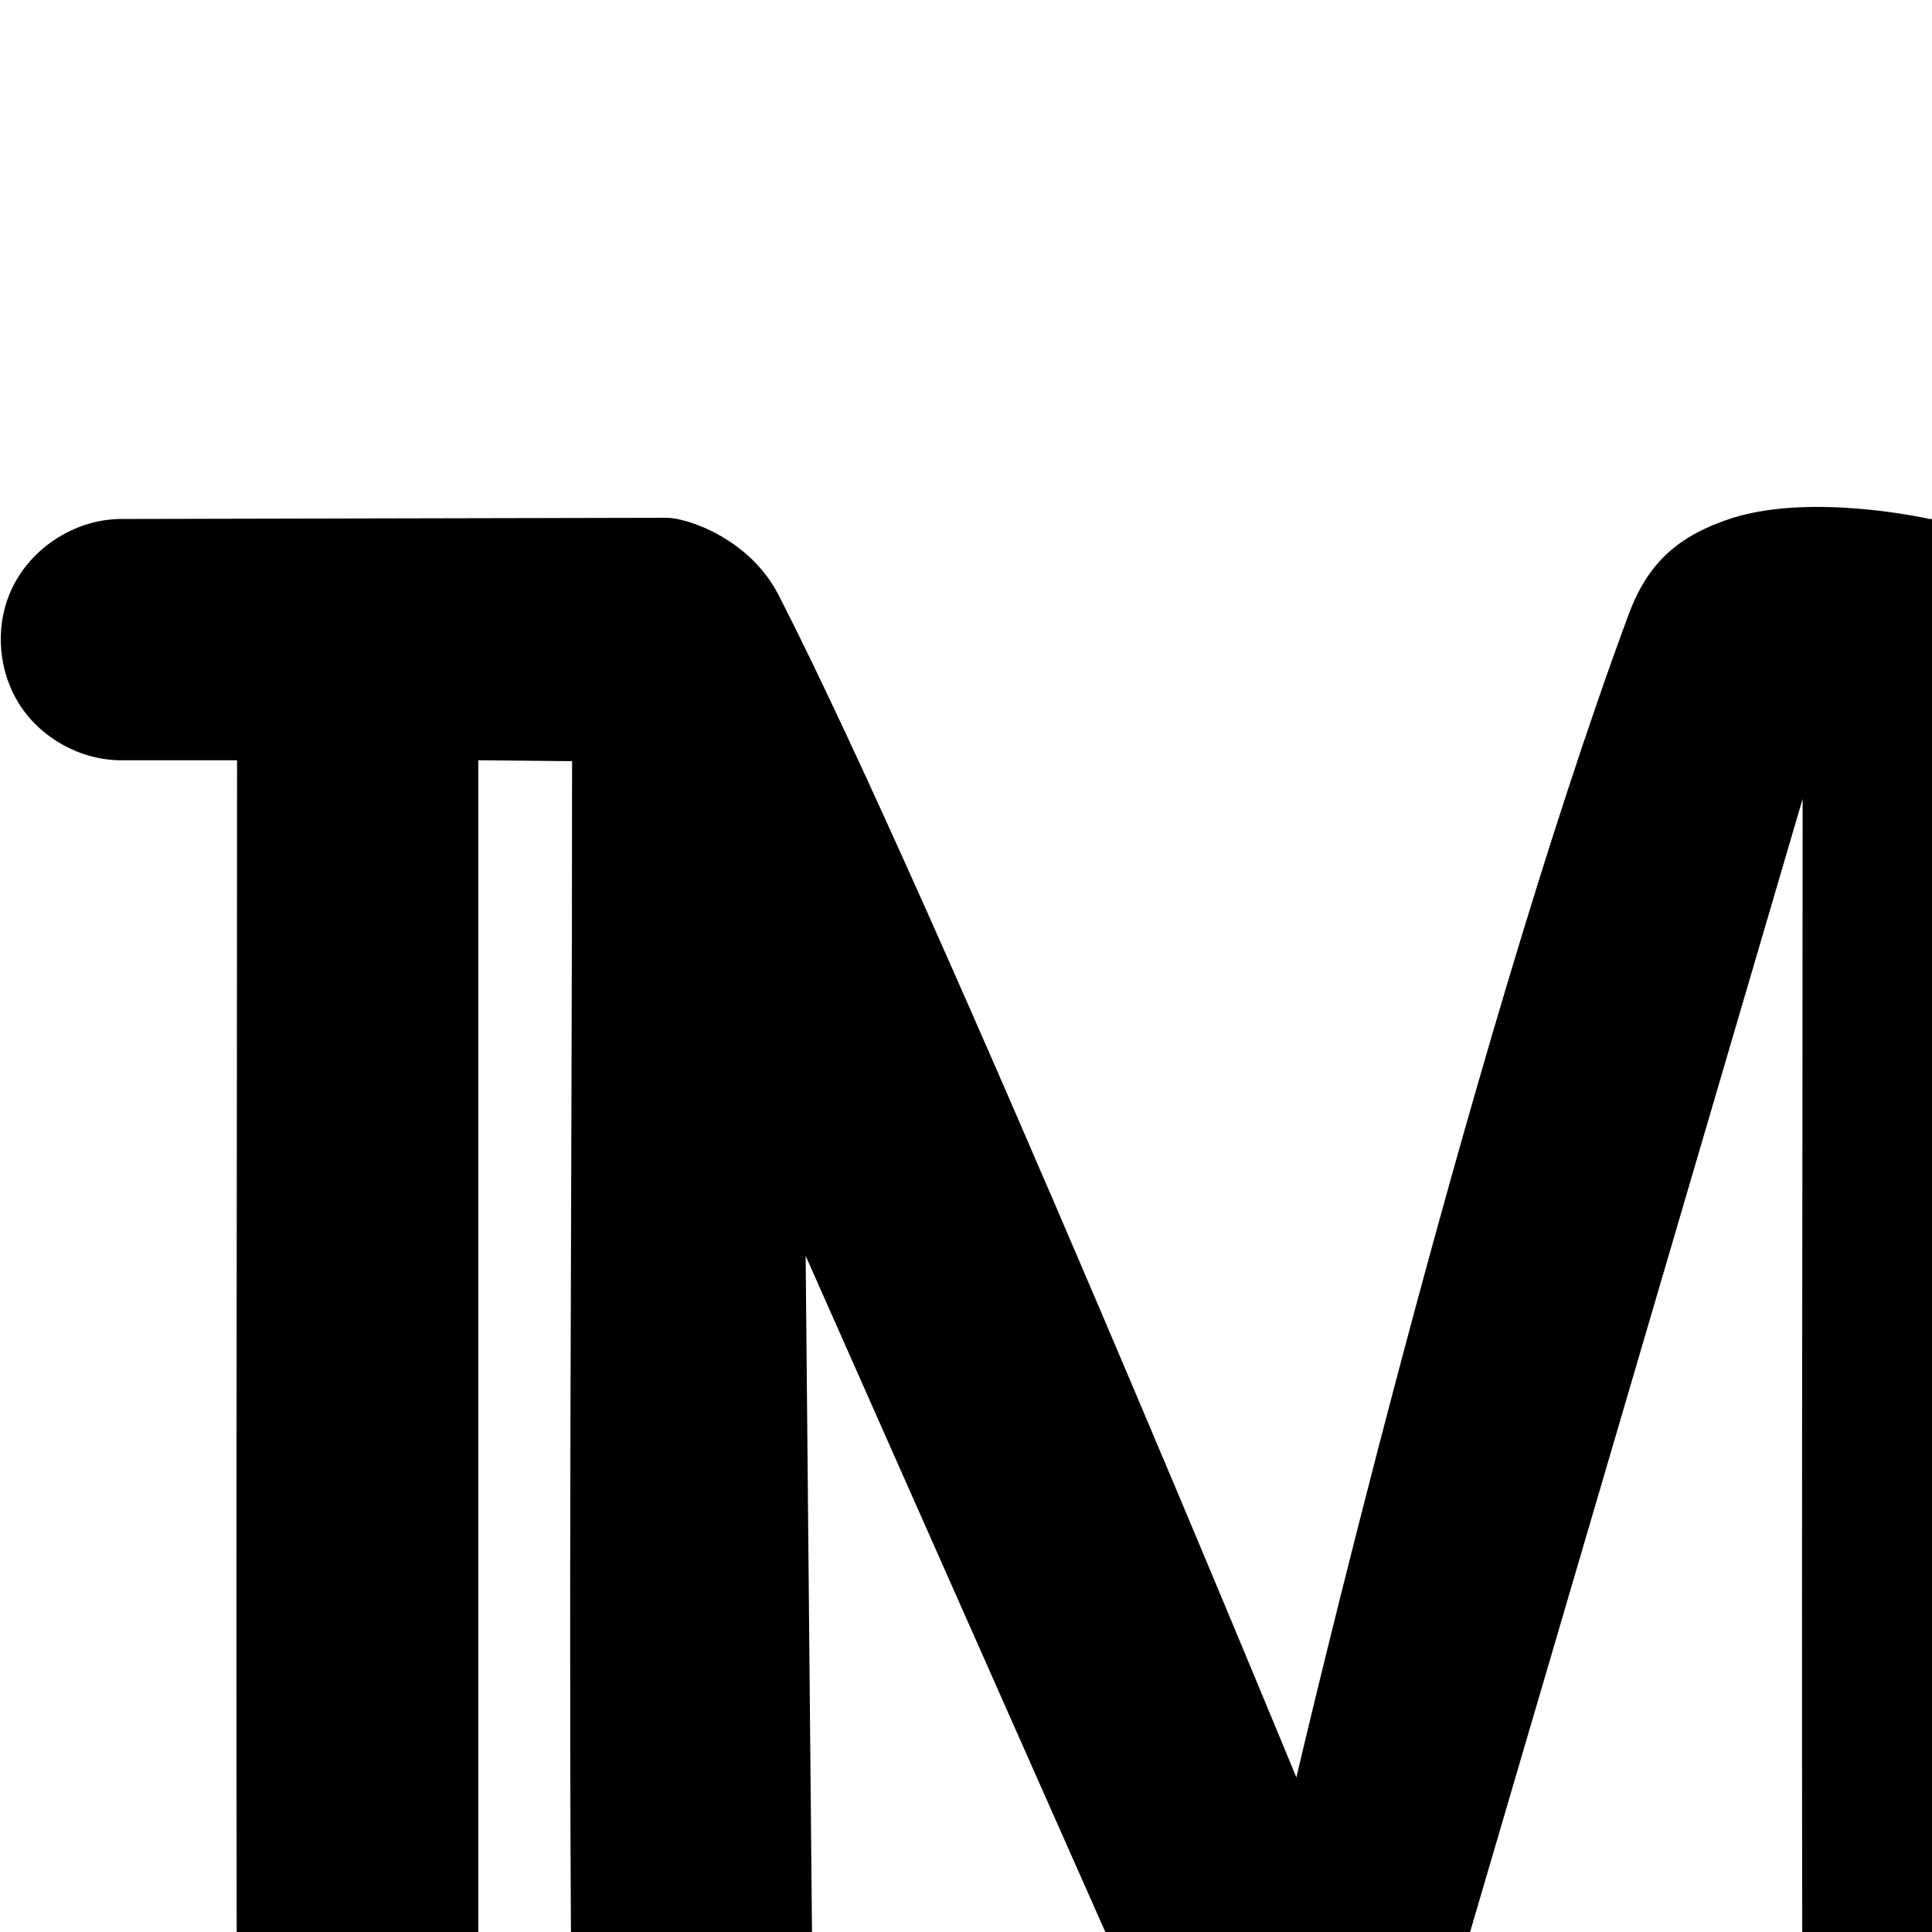 <svg xmlns="http://www.w3.org/2000/svg" viewBox="-58 -200 1000 1000"><path fill="currentColor" d="M359 450l4 426c.248 18.997-19.145 52.242-44.623 59.821-20.613 6.133-44.249.678-60.089-13.892-12.616-11.602-20.016-28.645-20.18-45.565-2.236-230.593-.001-451.759-.001-682.364l-48.512-.489v682.66c-.084 27.27-19.145 52.242-44.623 59.821-20.613 6.133-44.249.678-60.089-13.892-12.616-11.602-20.016-28.645-20.18-45.565-.714-230.603-.001-452.419-.001-683.024h-60c-21 0-41.586-11.43-52.757-29.089-10.523-16.637-12.502-38.351-5.167-56.616C-44.038 84.938-20.356 68.854 4.342 68.62l282.658-.619c10.831 0 43.085 10.896 58 40 82 160 268 612 268 612s86.594-371.403 172-602c10-27 26-41 54-50 42-13 101.703.619 101.703.619 24.699.078 48.38 16.318 57.562 39.187l1.658 768.368c.045 20.825-11.232 41.309-28.77 52.553-16.702 10.708-38.565 12.746-56.935 5.37-22.87-9.183-38.953-32.882-39.188-57.565-.714-230.602 0-432.417 0-663.021l-194.474 662.66c-7.286 25.575-19.145 52.242-44.623 59.821-20.613 6.133-44.249.678-60.089-13.892-12.615-11.604-56.212-103.826-60.846-120.101z"/></svg>